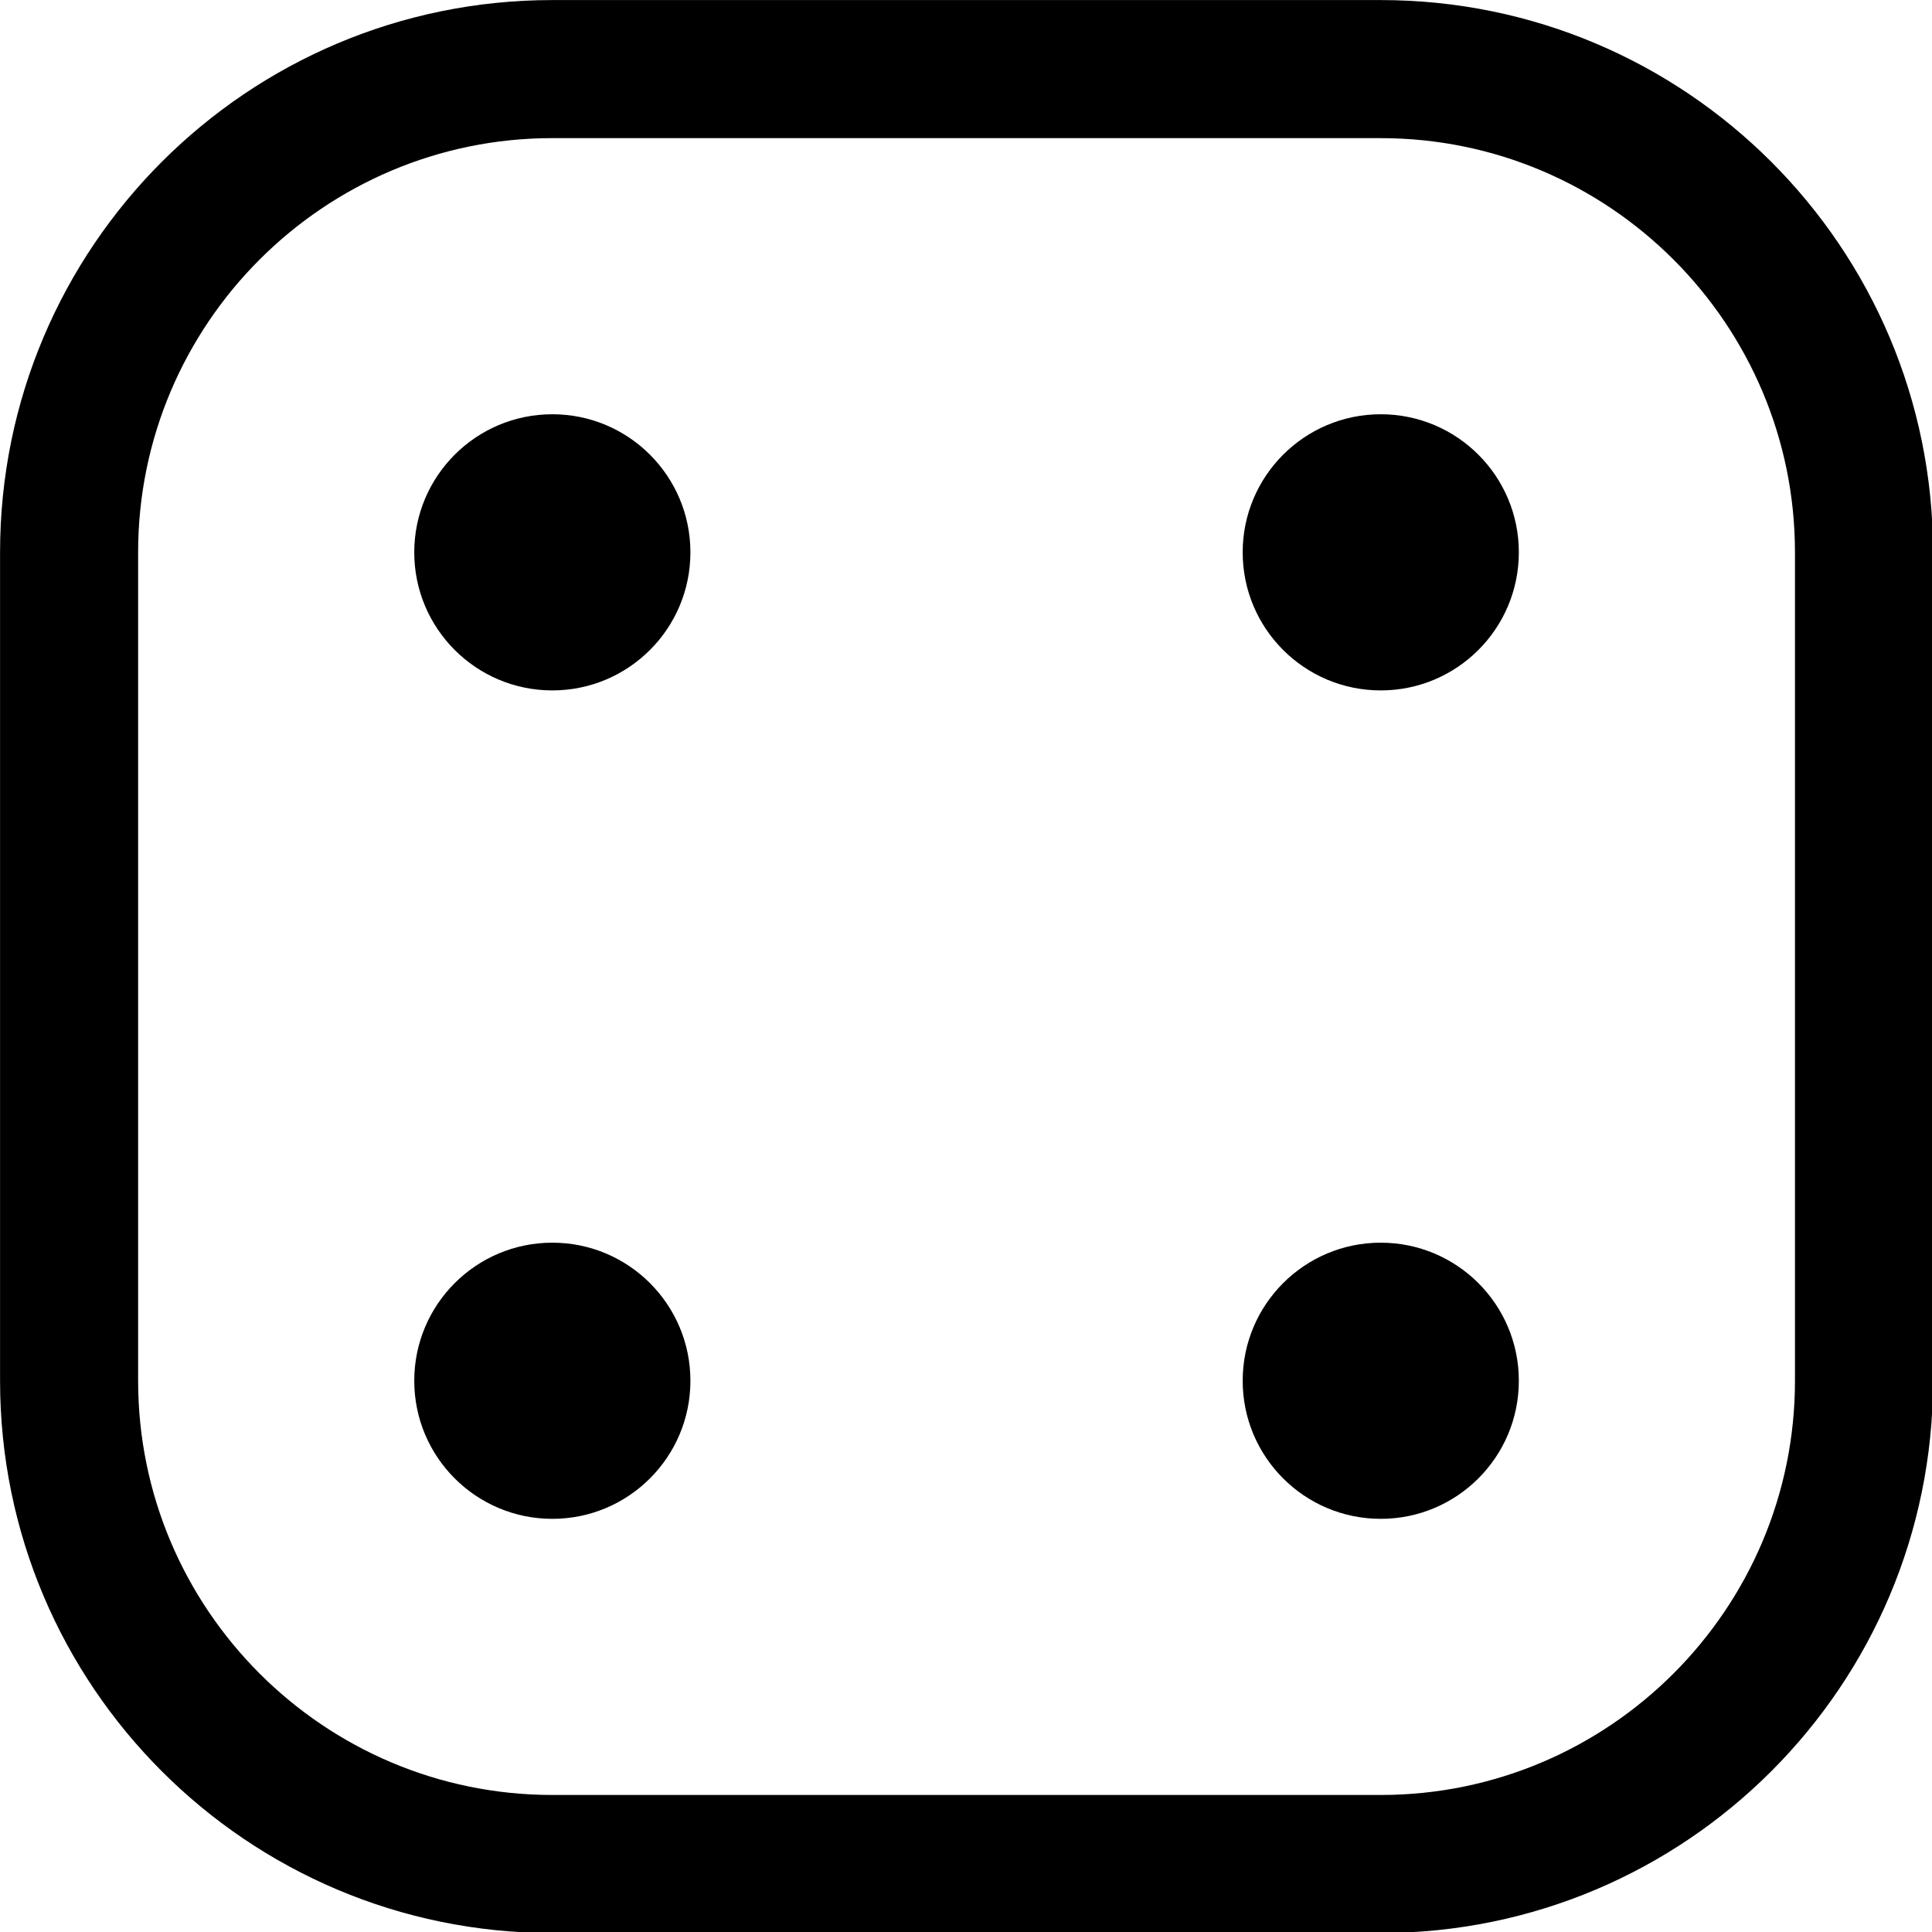 <svg data-v-423bf9ae="" xmlns="http://www.w3.org/2000/svg" viewBox="0 0 60 60" class="icon"><!----><!----><!----><!----><g data-v-423bf9ae="" id="1da560be-3fd6-4bb8-b0e2-4f9dd46c0c65" transform="matrix(0.667,0,0,0.667,-3.333,-3.333)" stroke="none" fill="black"><path d="M69.286 11.429c10.634 0 19.286 8.651 19.286 19.286v38.571c0 10.634-8.652 19.286-19.286 19.286H30.714c-10.634 0-19.286-8.651-19.286-19.286V30.714c0-10.634 8.652-19.286 19.286-19.286h38.572m0-6.428H30.714C16.513 5 5 16.512 5 30.714v38.571C5 83.488 16.513 95 30.714 95h38.571C83.487 95 95 83.488 95 69.286V30.714C95 16.512 83.487 5 69.286 5z"></path><circle cx="30.714" cy="30.714" r="6.429"></circle><circle cx="69.286" cy="69.286" r="6.429"></circle><circle cx="69.286" cy="30.714" r="6.429"></circle><circle cx="30.714" cy="69.286" r="6.429"></circle></g><!----></svg>